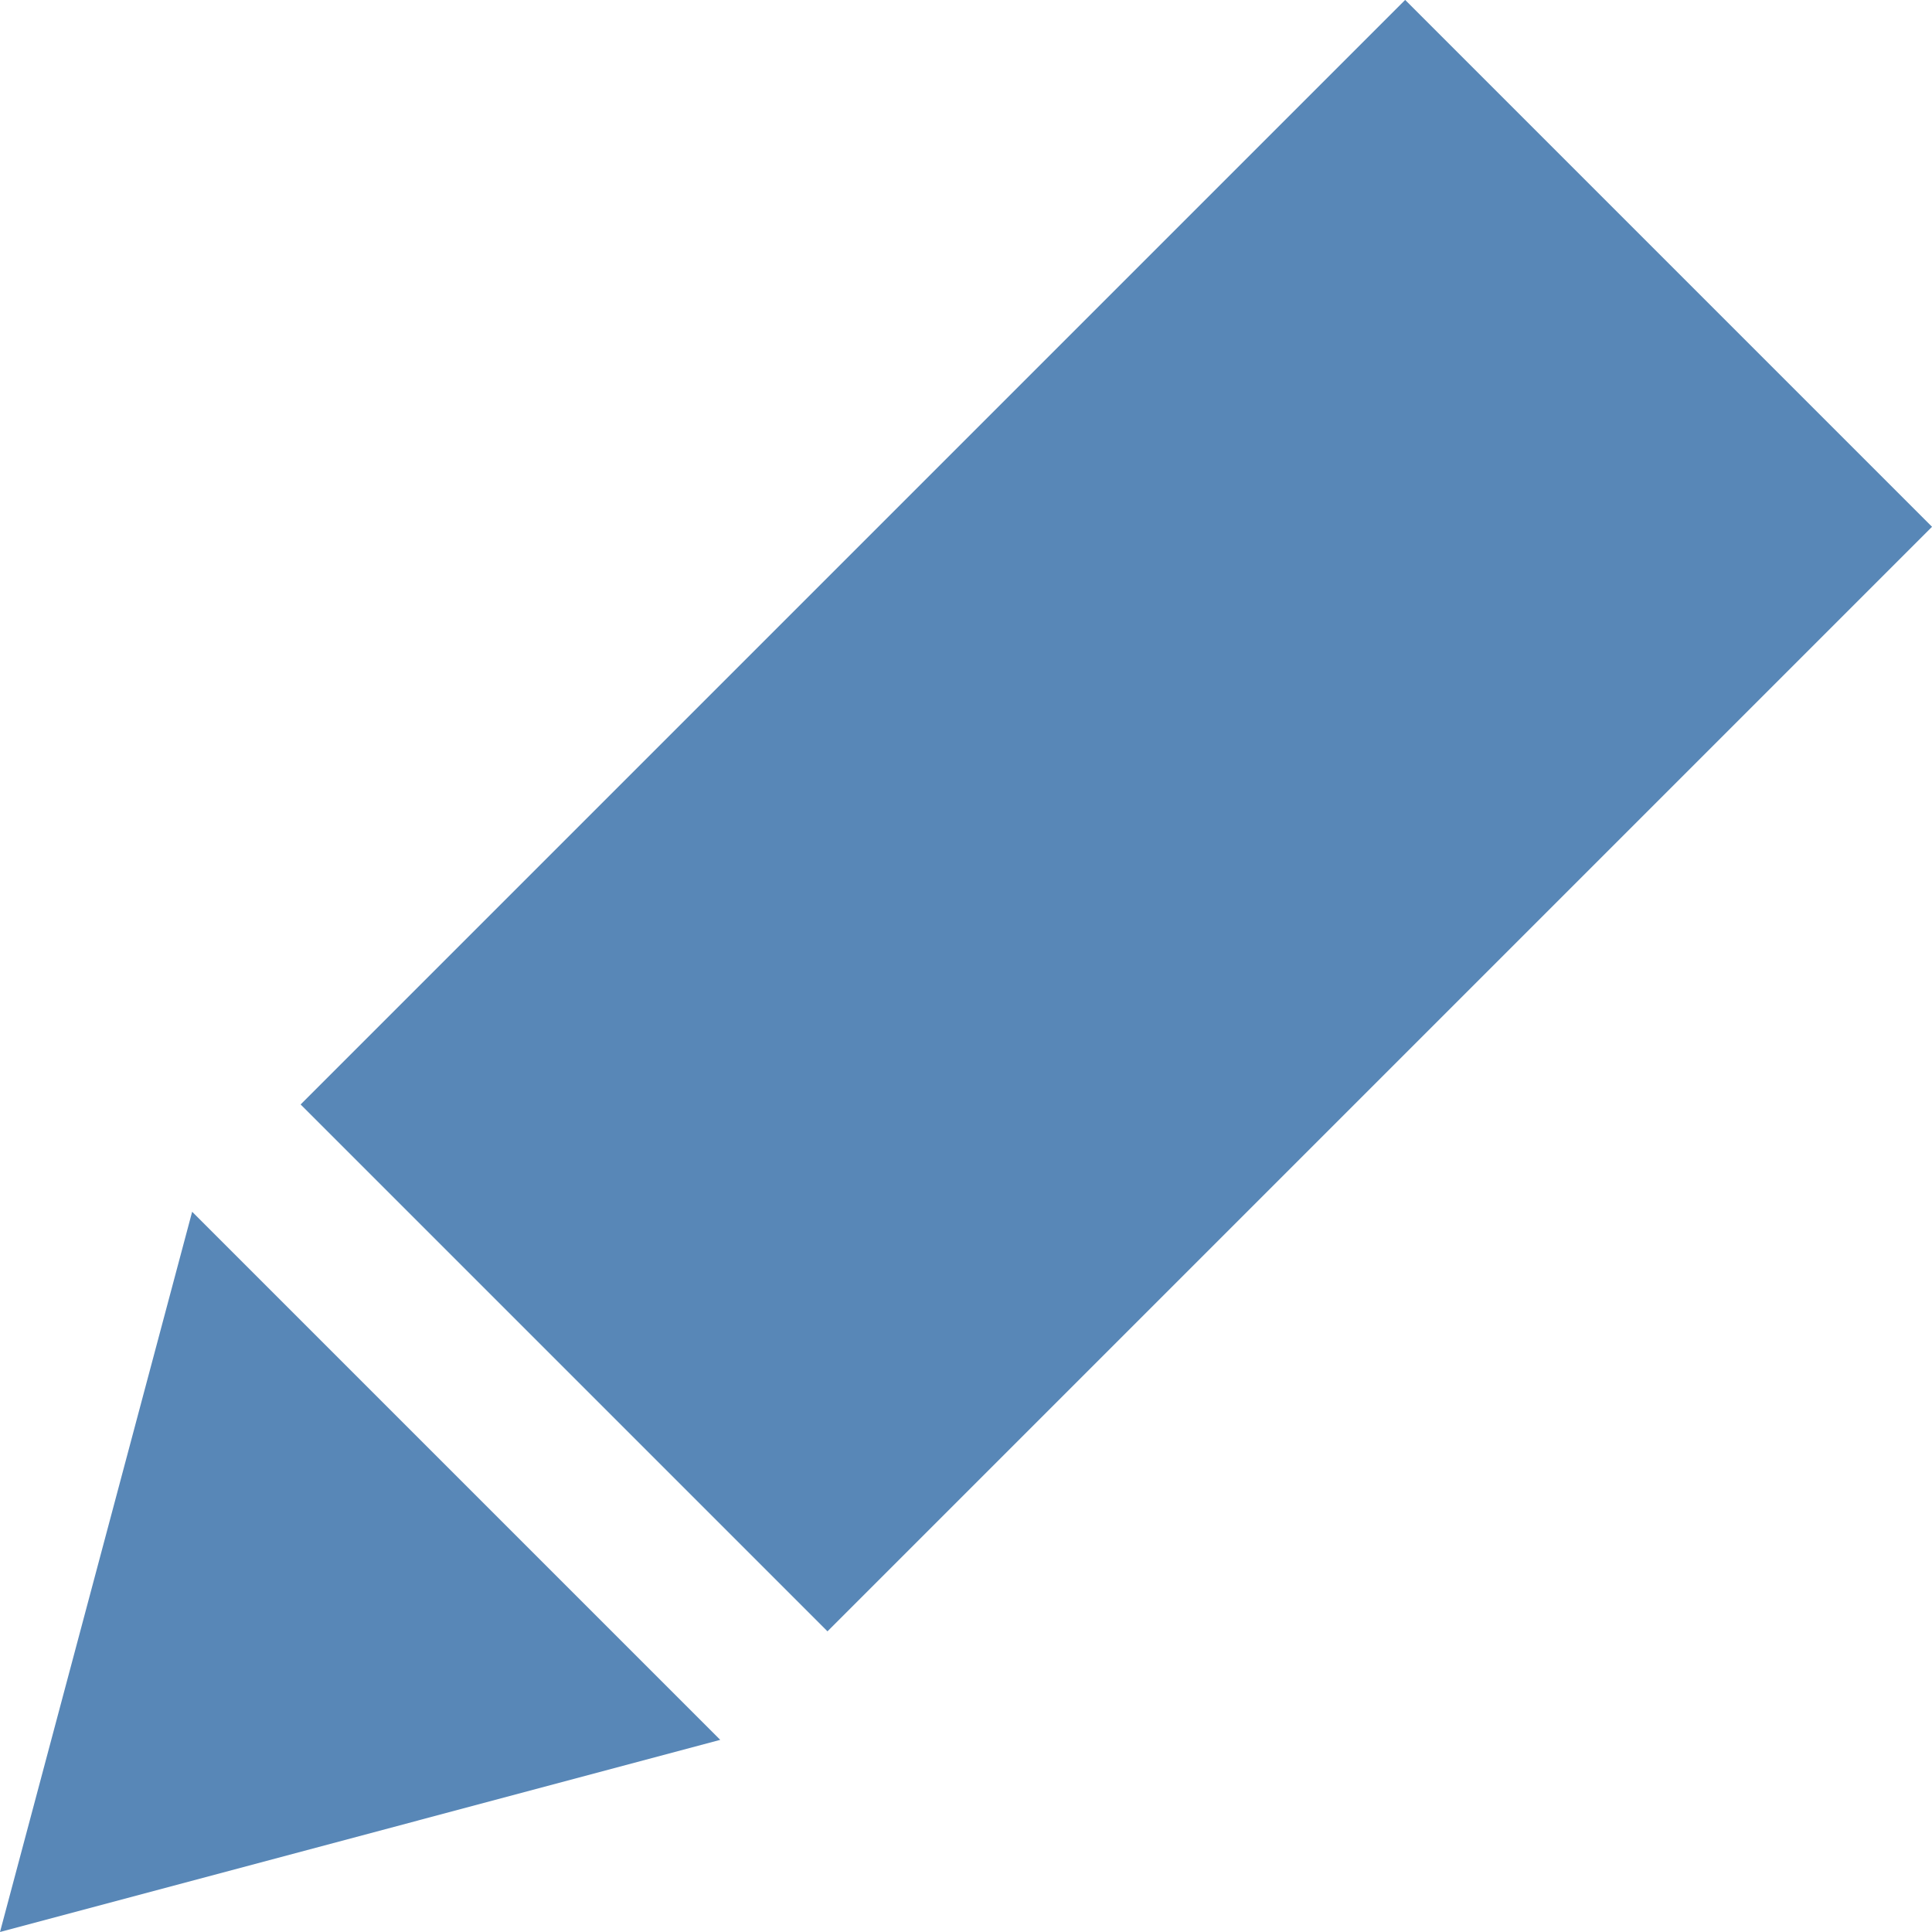 <?xml version="1.0" encoding="UTF-8"?><svg id="Ebene_2" xmlns="http://www.w3.org/2000/svg" viewBox="0 0 14.78 14.78"><defs><style>.cls-1{fill:#5887b7;}</style></defs><g id="Ebene_1-2"><g id="Ebene_2-2"><g id="Ebene_2-2"><rect class="cls-1" x="2.565" y="3.39" width="11.95" height="5.7" transform="translate(-1.911 7.866) rotate(-45)"/><polygon class="cls-1" points="0 14.78 5.51 13.31 1.47 9.27 0 14.78"/></g></g></g></svg>